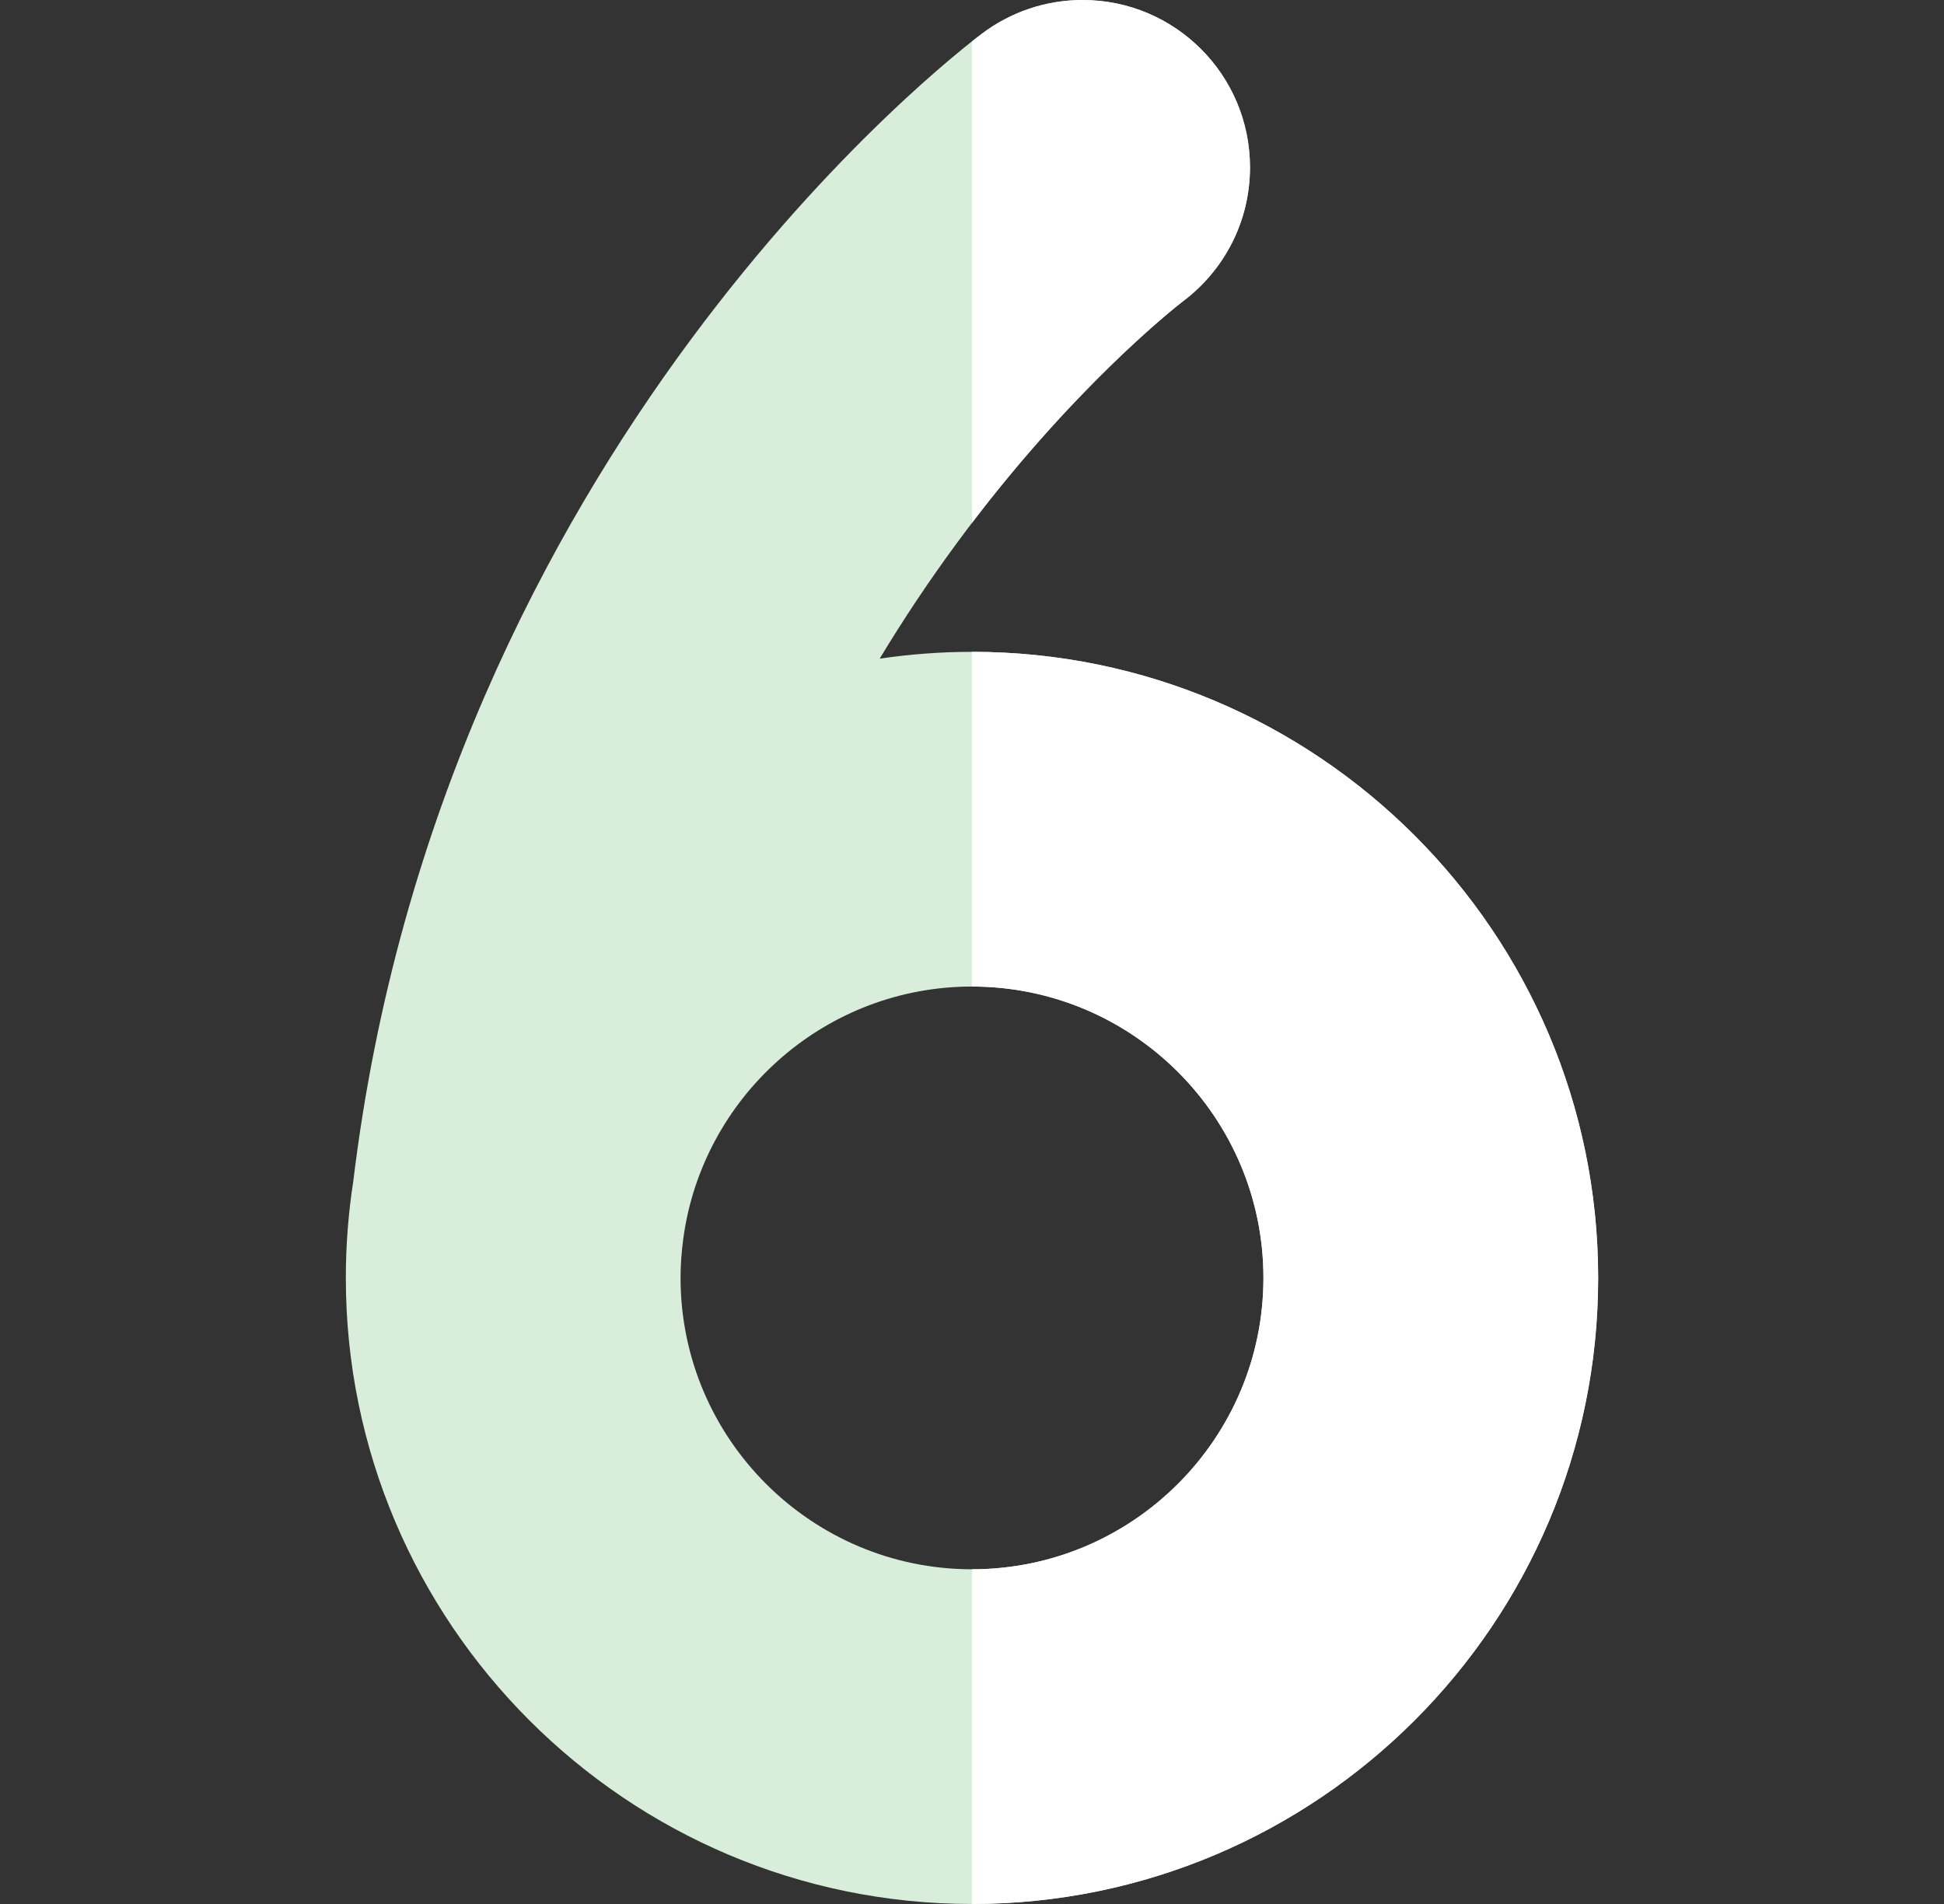 <svg width="49" height="48" viewBox="0 0 49 48" fill="none" xmlns="http://www.w3.org/2000/svg">
<rect x="0" y="0" width="49" height="48" fill="#333333" stroke="none"/>
<g clip-path="url(#clip0_1438_3607)">
<path d="M24.5 48C33.203 48 40.283 40.92 40.283 32.217C40.283 23.514 33.203 16.433 24.5 16.433C23.709 16.433 22.932 16.493 22.173 16.605C22.77 15.614 23.419 14.641 24.119 13.69C26.947 9.843 29.622 7.747 29.809 7.602C30.84 6.832 31.507 5.604 31.507 4.219C31.507 1.889 29.618 0 27.288 0C26.338 0 25.461 0.315 24.755 0.845C24.039 1.381 11.144 11.28 8.904 29.785C8.781 30.578 8.717 31.39 8.717 32.217C8.717 40.92 15.797 48 24.5 48ZM17.221 31.243C17.232 31.176 17.242 31.108 17.25 31.04C17.815 27.547 20.85 24.871 24.5 24.871C28.55 24.871 31.846 28.166 31.846 32.217C31.846 36.267 28.55 39.562 24.5 39.562C20.45 39.562 17.154 36.267 17.154 32.217C17.154 31.886 17.178 31.562 17.221 31.243Z" fill="#D8EEDA"/>
<path d="M29.809 7.602C30.84 6.832 31.507 5.604 31.507 4.219C31.507 1.889 29.618 0 27.288 0C26.338 0 25.461 0.315 24.756 0.845C24.713 0.877 24.625 0.944 24.5 1.042V13.181C27.183 9.659 29.63 7.74 29.809 7.602Z" fill="white"/>
<path d="M24.5 16.433V24.871C28.55 24.871 31.846 28.166 31.846 32.217C31.846 36.267 28.55 39.562 24.5 39.562V48C33.203 48 40.283 40.92 40.283 32.217C40.283 23.514 33.203 16.433 24.5 16.433Z" fill="white"/>
</g>
<defs>
<clipPath id="clip0_1438_3607">
<rect width="48" height="48" fill="white" transform="translate(0.5)"/>
</clipPath>
</defs>
</svg>
